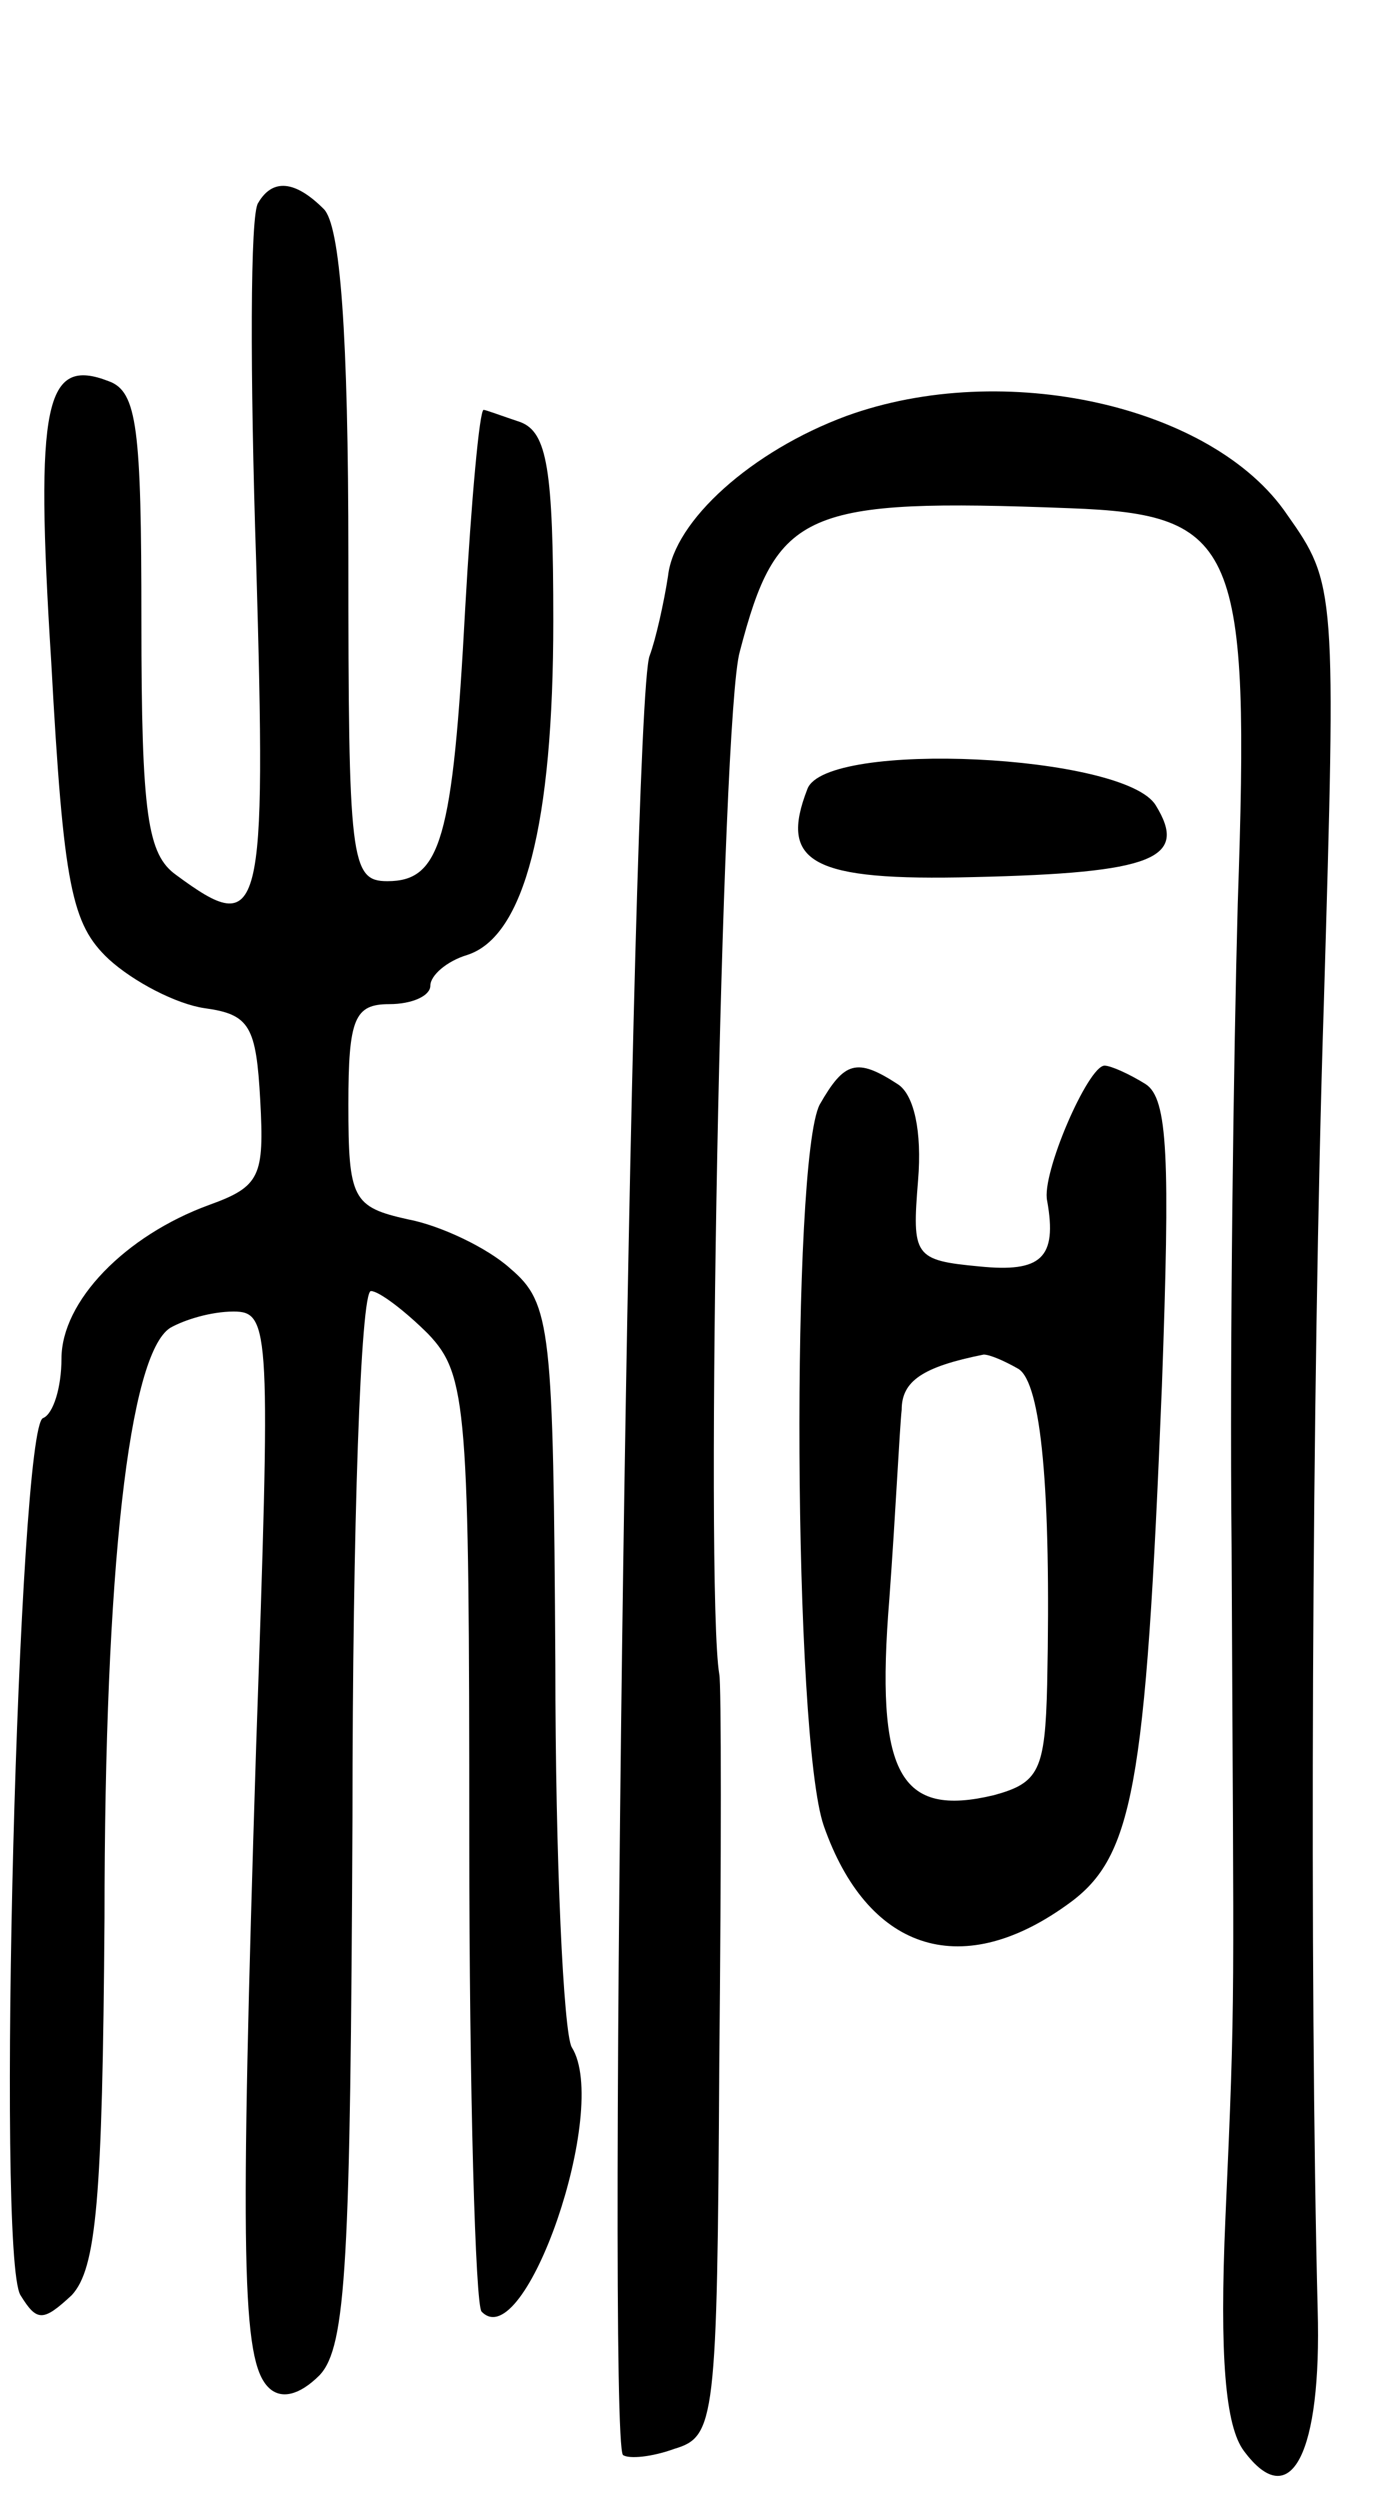 <svg version="1.0" xmlns="http://www.w3.org/2000/svg"
 width="67pt" height="122pt" viewBox="0 0 67 122"
 preserveAspectRatio="xMidYMid meet">
<g transform="translate(0,122) scale(0.1,-0.1)"
fill="#000000" stroke="none">
<path d="M126 1121 c-4 -5 -4 -84 -1 -175 5 -175 3 -184 -39 -153 -14 10 -17
29 -17 124 0 94 -2 112 -16 117 -31 12 -36 -10 -28 -137 6 -110 10 -128 28
-145 12 -11 33 -22 47 -24 22 -3 25 -9 27 -45 2 -37 0 -42 -25 -51 -41 -15
-72 -47 -72 -75 0 -14 -4 -27 -9 -29 -12 -4 -23 -409 -11 -428 8 -13 11 -13
25 0 12 13 15 46 16 184 0 171 12 275 32 288 7 4 20 8 31 8 18 0 18 -9 11
-212 -8 -252 -7 -300 6 -313 6 -6 15 -4 25 6 13 14 15 55 16 272 0 142 4 257
9 257 4 0 17 -10 28 -21 19 -20 20 -36 20 -247 0 -123 3 -227 6 -230 21 -22
63 99 44 129 -4 7 -8 91 -8 187 -1 164 -2 176 -22 193 -11 10 -34 21 -50 24
-27 6 -29 10 -29 56 0 42 3 49 20 49 11 0 20 4 20 9 0 5 8 12 18 15 28 9 42
64 42 163 0 74 -3 92 -16 97 -9 3 -17 6 -18 6 -2 0 -6 -44 -9 -97 -6 -113 -12
-133 -38 -133 -18 0 -19 10 -19 158 0 110 -4 162 -12 170 -14 14 -25 15 -32 3z"/>
<path d="M413 1017 c-46 -17 -84 -51 -87 -78 -2 -13 -6 -31 -9 -39 -9 -22 -21
-869 -13 -878 3 -2 14 -1 25 3 20 6 21 13 22 188 1 100 1 186 0 190 -7 41 1
468 10 499 18 69 31 75 161 70 82 -3 88 -18 82 -193 -2 -73 -4 -215 -3 -314 1
-230 2 -214 -3 -327 -3 -68 0 -102 9 -114 23 -31 38 -1 36 69 -4 159 -3 451 3
637 6 203 6 205 -18 239 -36 53 -138 76 -215 48z"/>
<path d="M394 835 c-14 -36 2 -45 81 -43 88 2 105 9 89 35 -15 25 -161 32
-170 8z"/>
<path d="M400 681 c-14 -27 -13 -309 2 -352 21 -60 66 -76 118 -39 33 23 39
55 47 254 4 111 3 140 -8 147 -8 5 -17 9 -20 9 -8 0 -31 -53 -28 -66 5 -28 -3
-35 -33 -32 -32 3 -33 5 -30 42 2 24 -2 42 -10 47 -20 13 -26 11 -38 -10z m97
-129 c11 -7 16 -58 14 -154 -1 -42 -4 -48 -26 -54 -46 -11 -58 10 -51 96 3 41
5 83 6 92 0 14 10 21 40 27 3 0 10 -3 17 -7z"/>
</g>
</svg>
